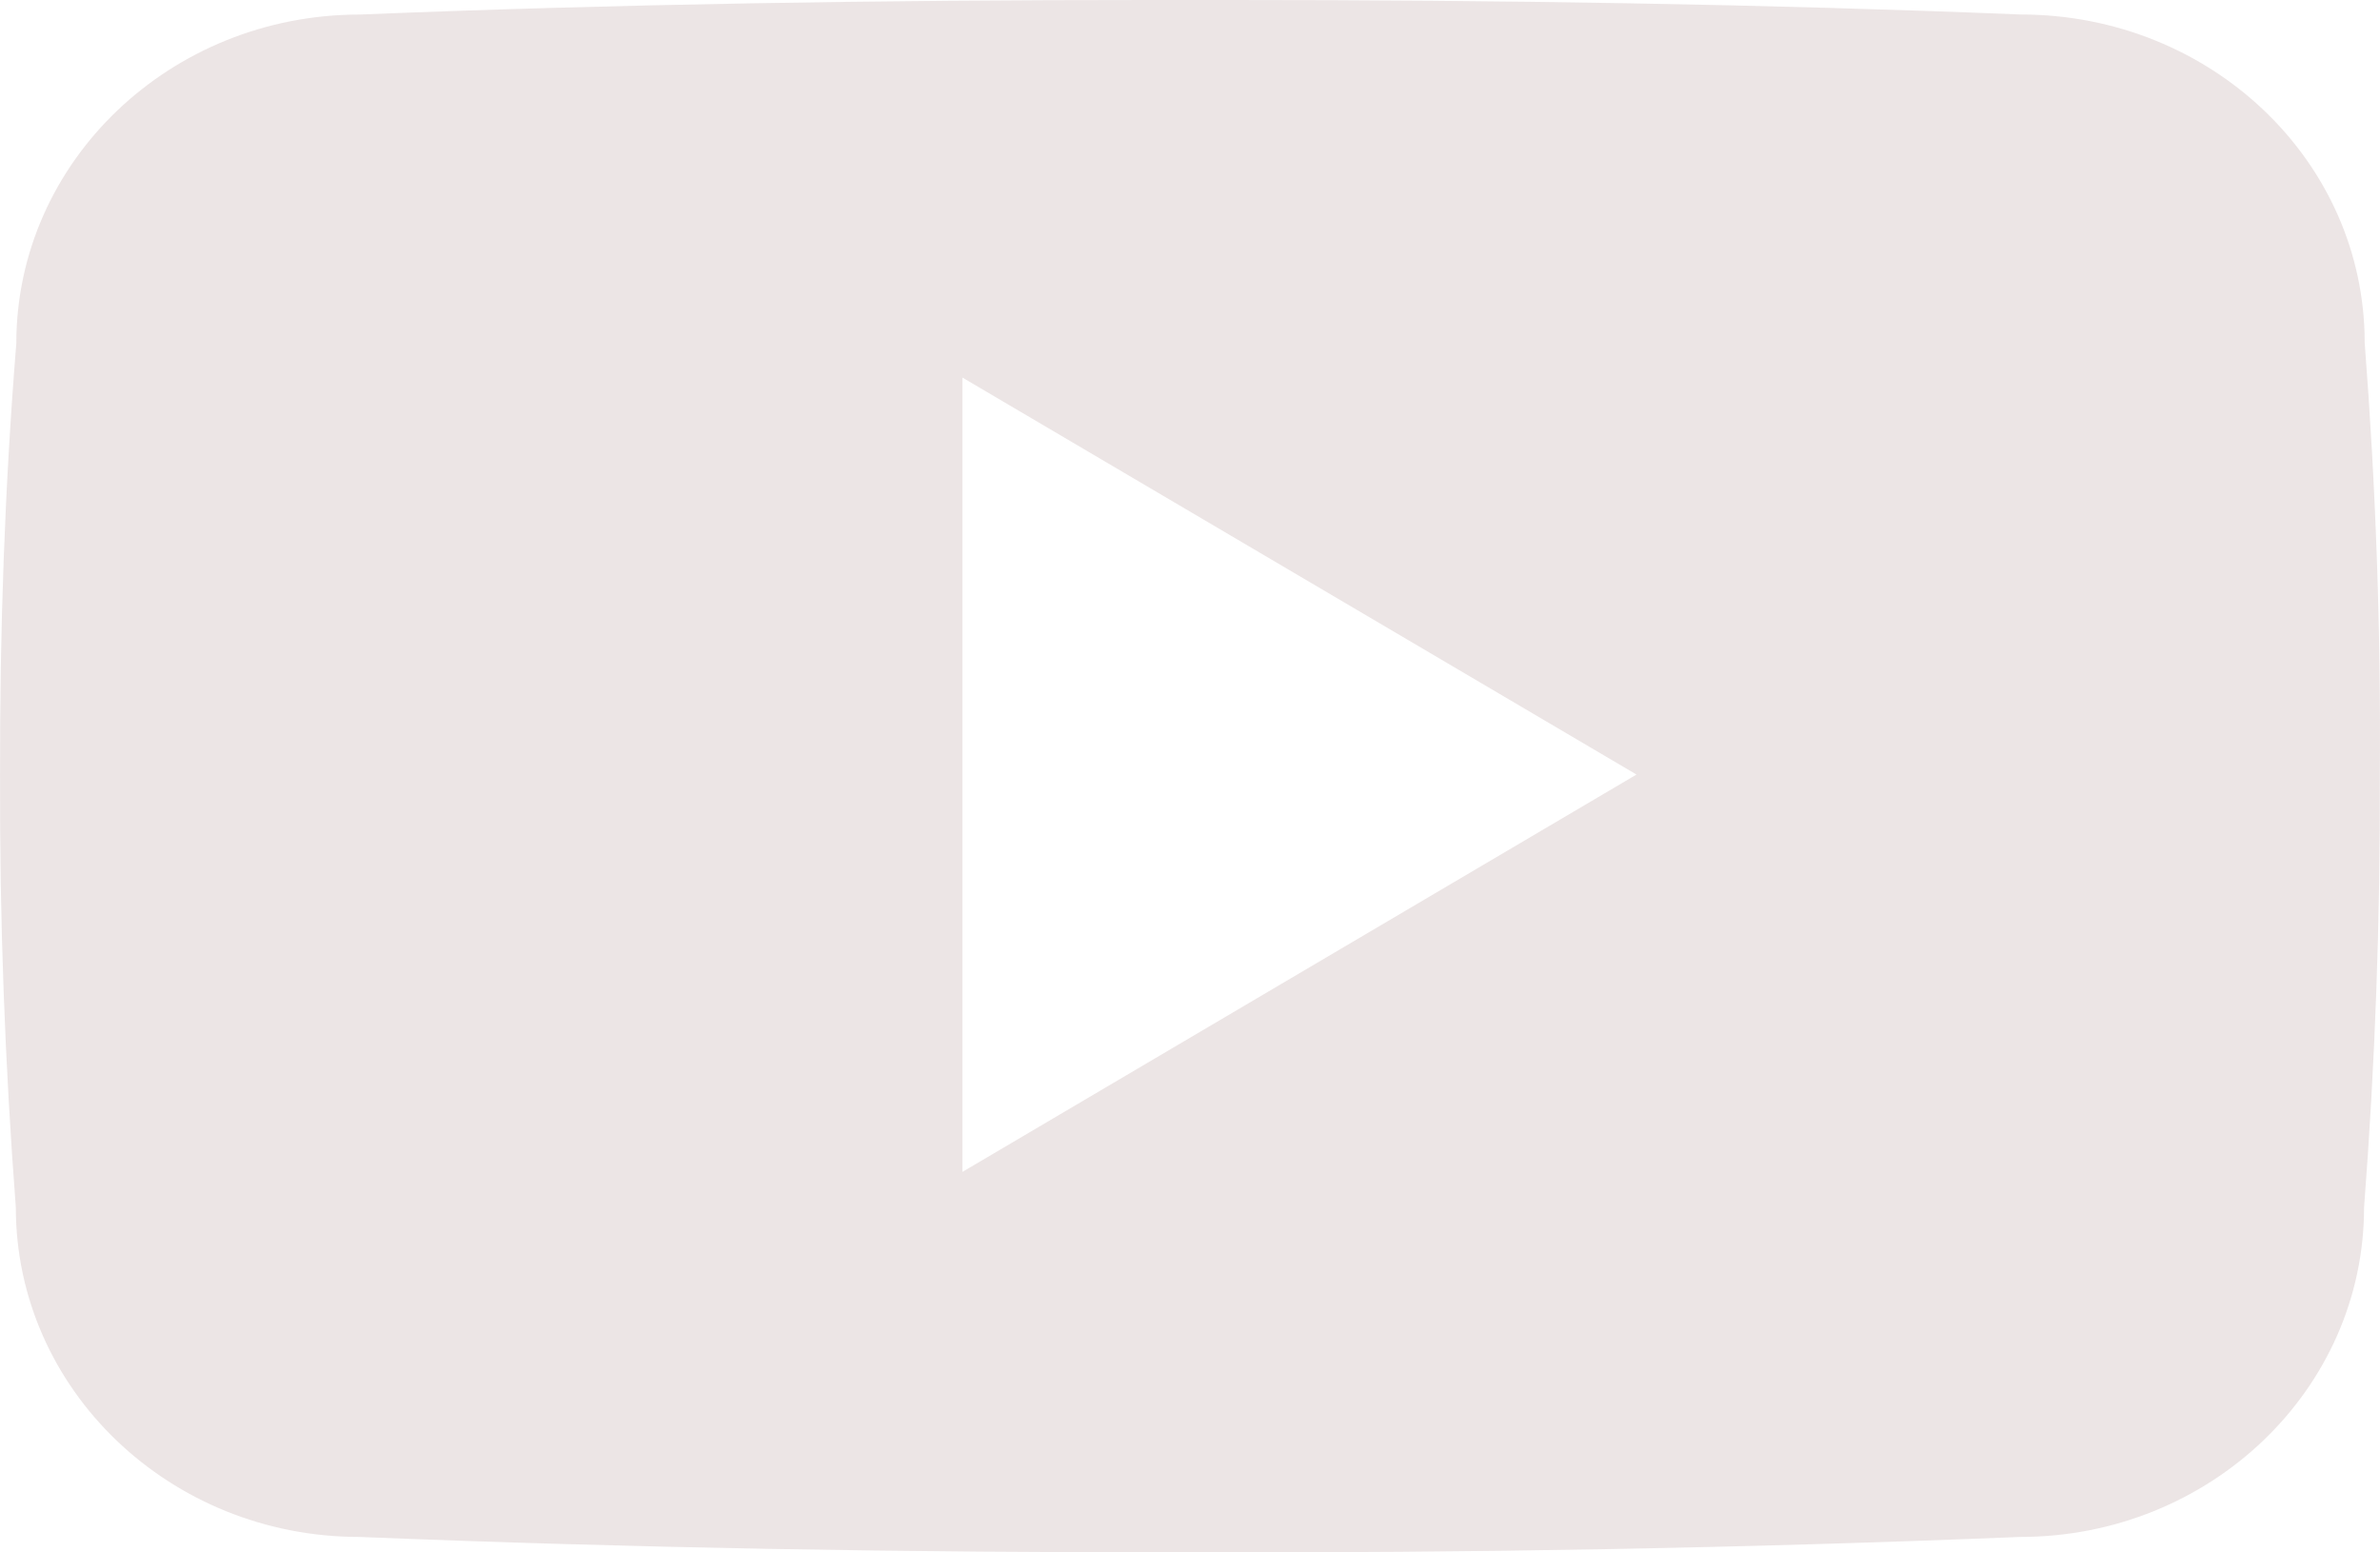 <svg width="46" height="30" viewBox="0 0 46 30" fill="none" xmlns="http://www.w3.org/2000/svg">
<path d="M45.704 6.624C45.704 3.109 42.73 0.28 39.055 0.28C34.077 0.078 29 0 23.812 0H22.195C17.019 0 11.933 0.078 6.955 0.281C3.289 0.281 0.315 3.125 0.315 6.64C0.09 9.421 -0.005 12.202 0.001 14.983C-0.008 17.764 0.093 20.548 0.306 23.334C0.306 26.85 3.28 29.701 6.946 29.701C12.176 29.913 17.54 30.006 22.994 29.998C28.458 30.014 33.807 29.915 39.043 29.701C42.718 29.701 45.692 26.85 45.692 23.334C45.907 20.546 46.006 17.764 45.997 14.975C46.018 12.194 45.92 9.41 45.704 6.624ZM18.601 22.647V7.296L31.63 14.968L18.601 22.647Z" fill="#ECE5E5"/>
</svg>
